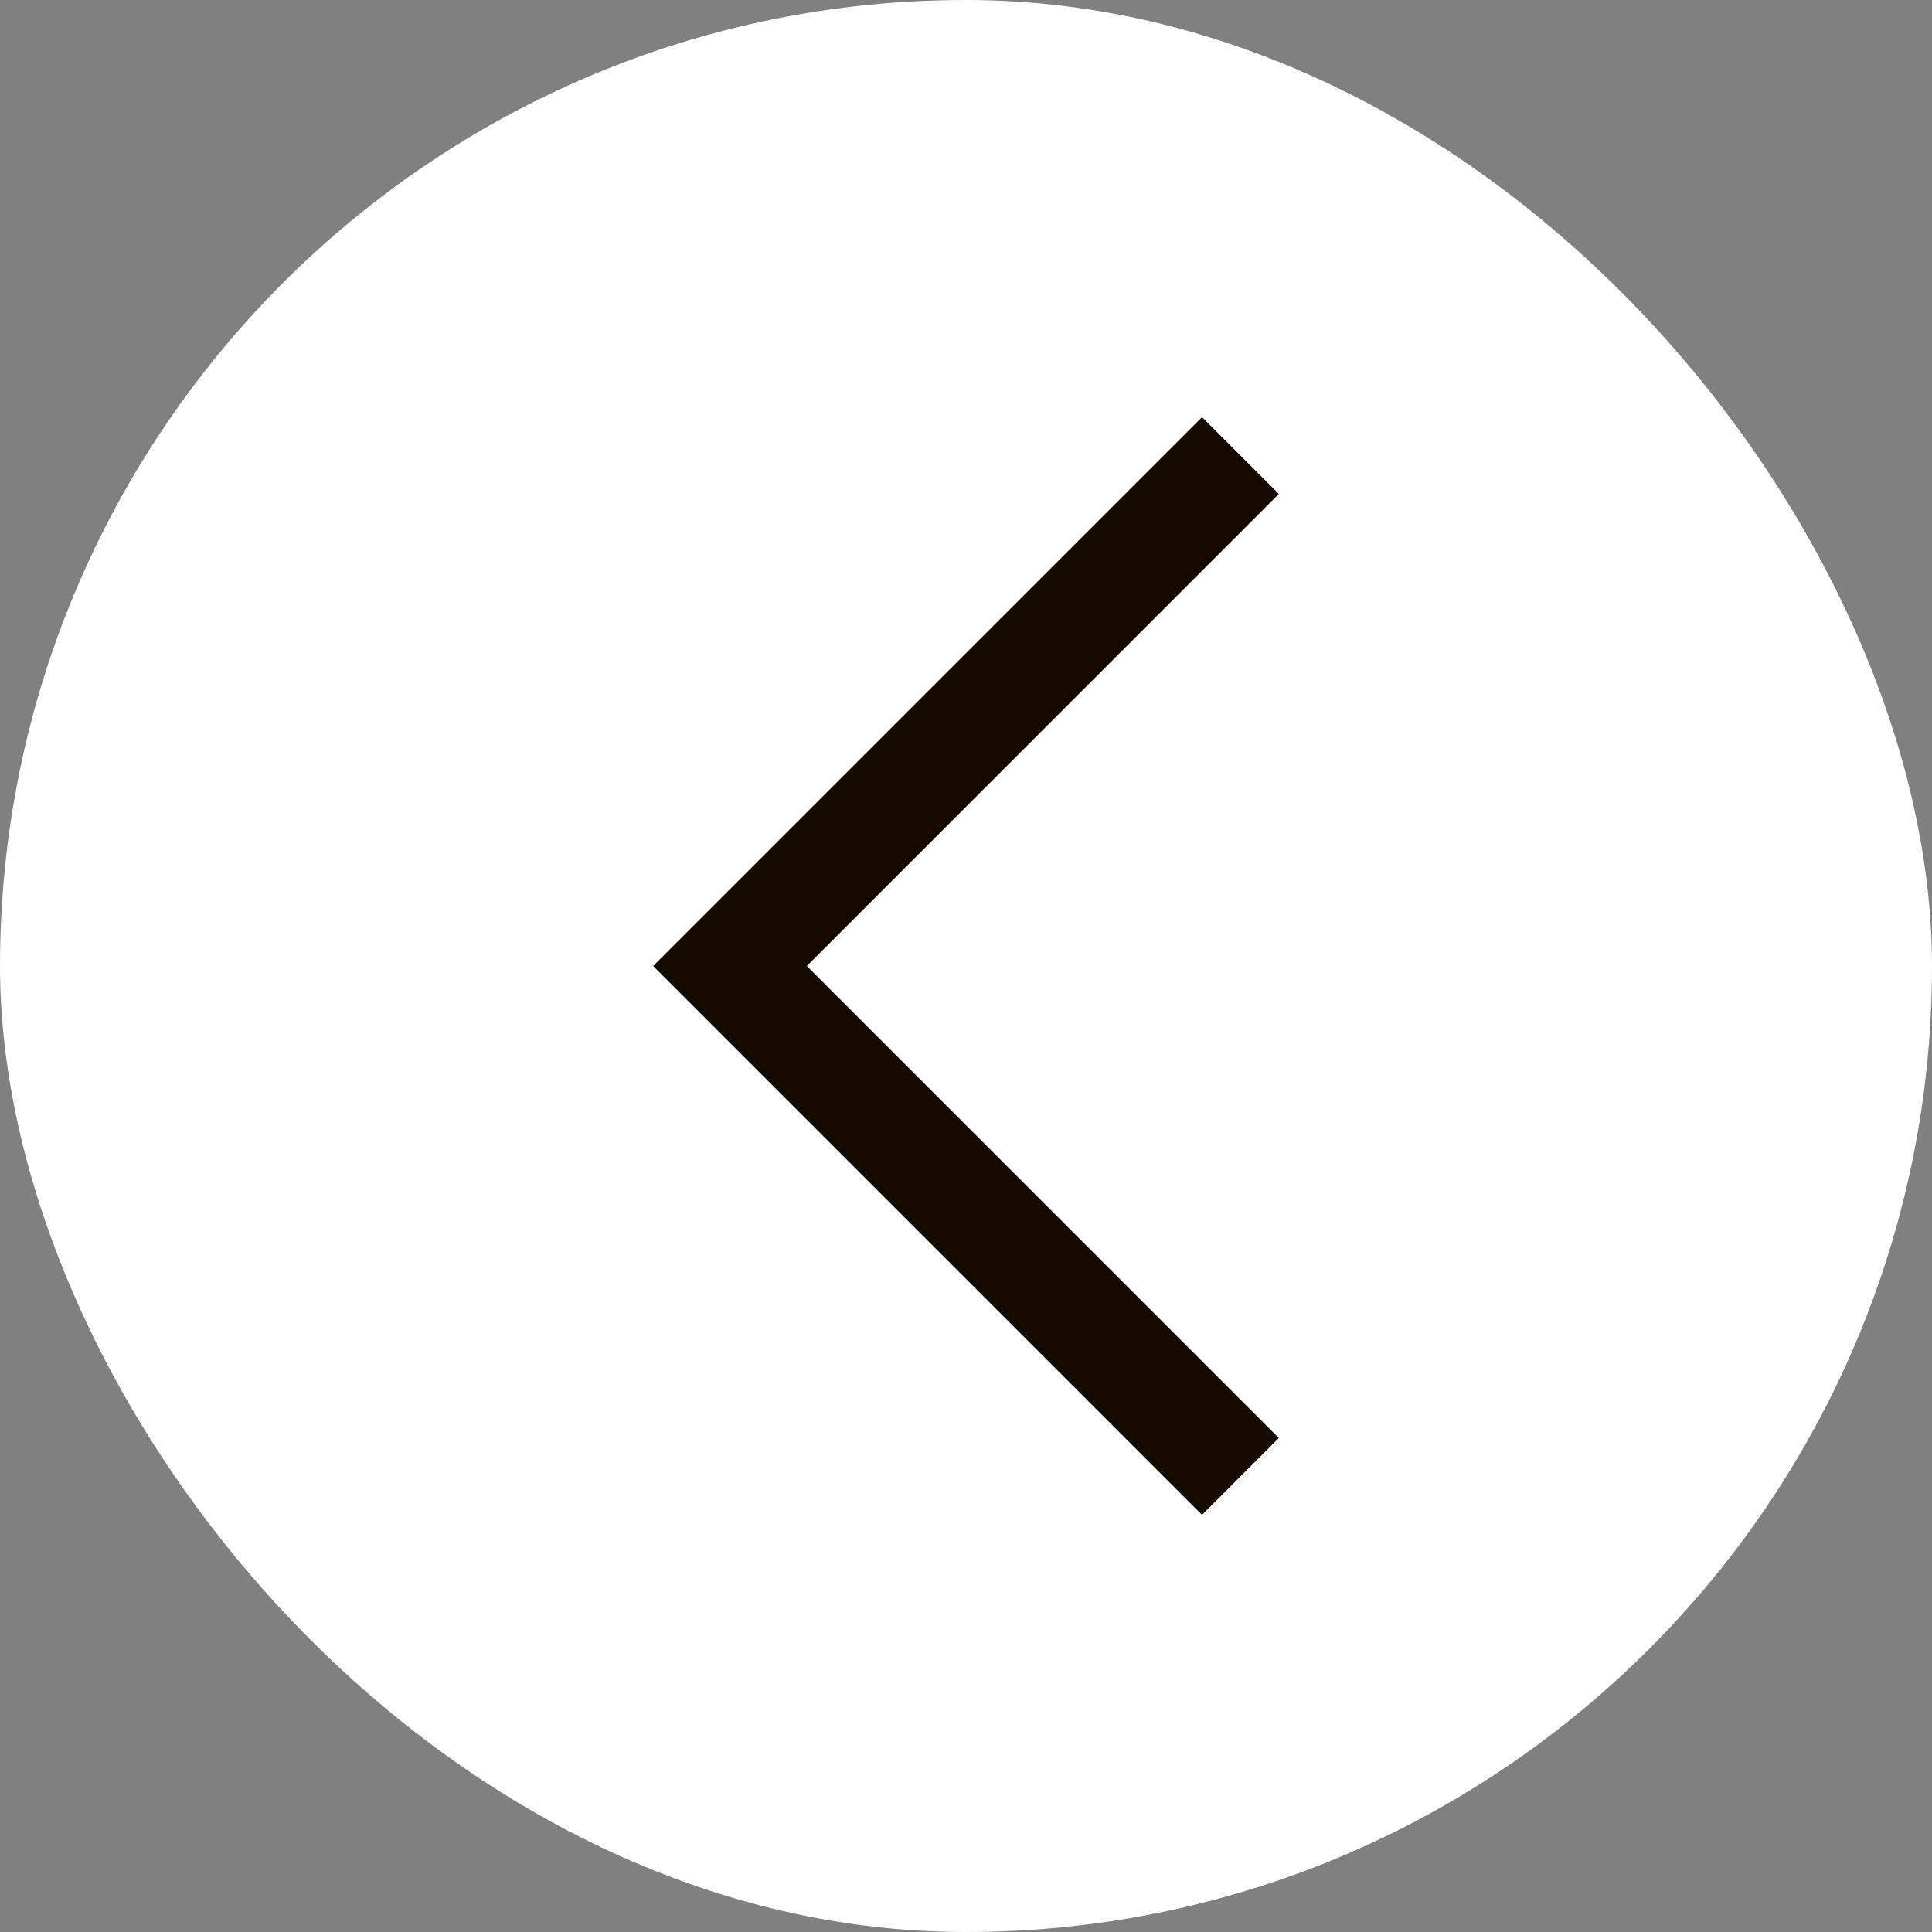 <svg width="55" height="55" viewBox="0 0 55 55" fill="none" xmlns="http://www.w3.org/2000/svg">
<rect x="0" y="0" width="55" height="55" fill="#808080" stroke="none"/>
<rect width="55" height="55" rx="27.5" fill="white"/>
<path d="M18.594 27.5L34.219 11.875L36.406 14.062L22.969 27.5L36.406 40.938L34.219 43.125L18.594 27.5Z" fill="#140A00"/>
</svg>
